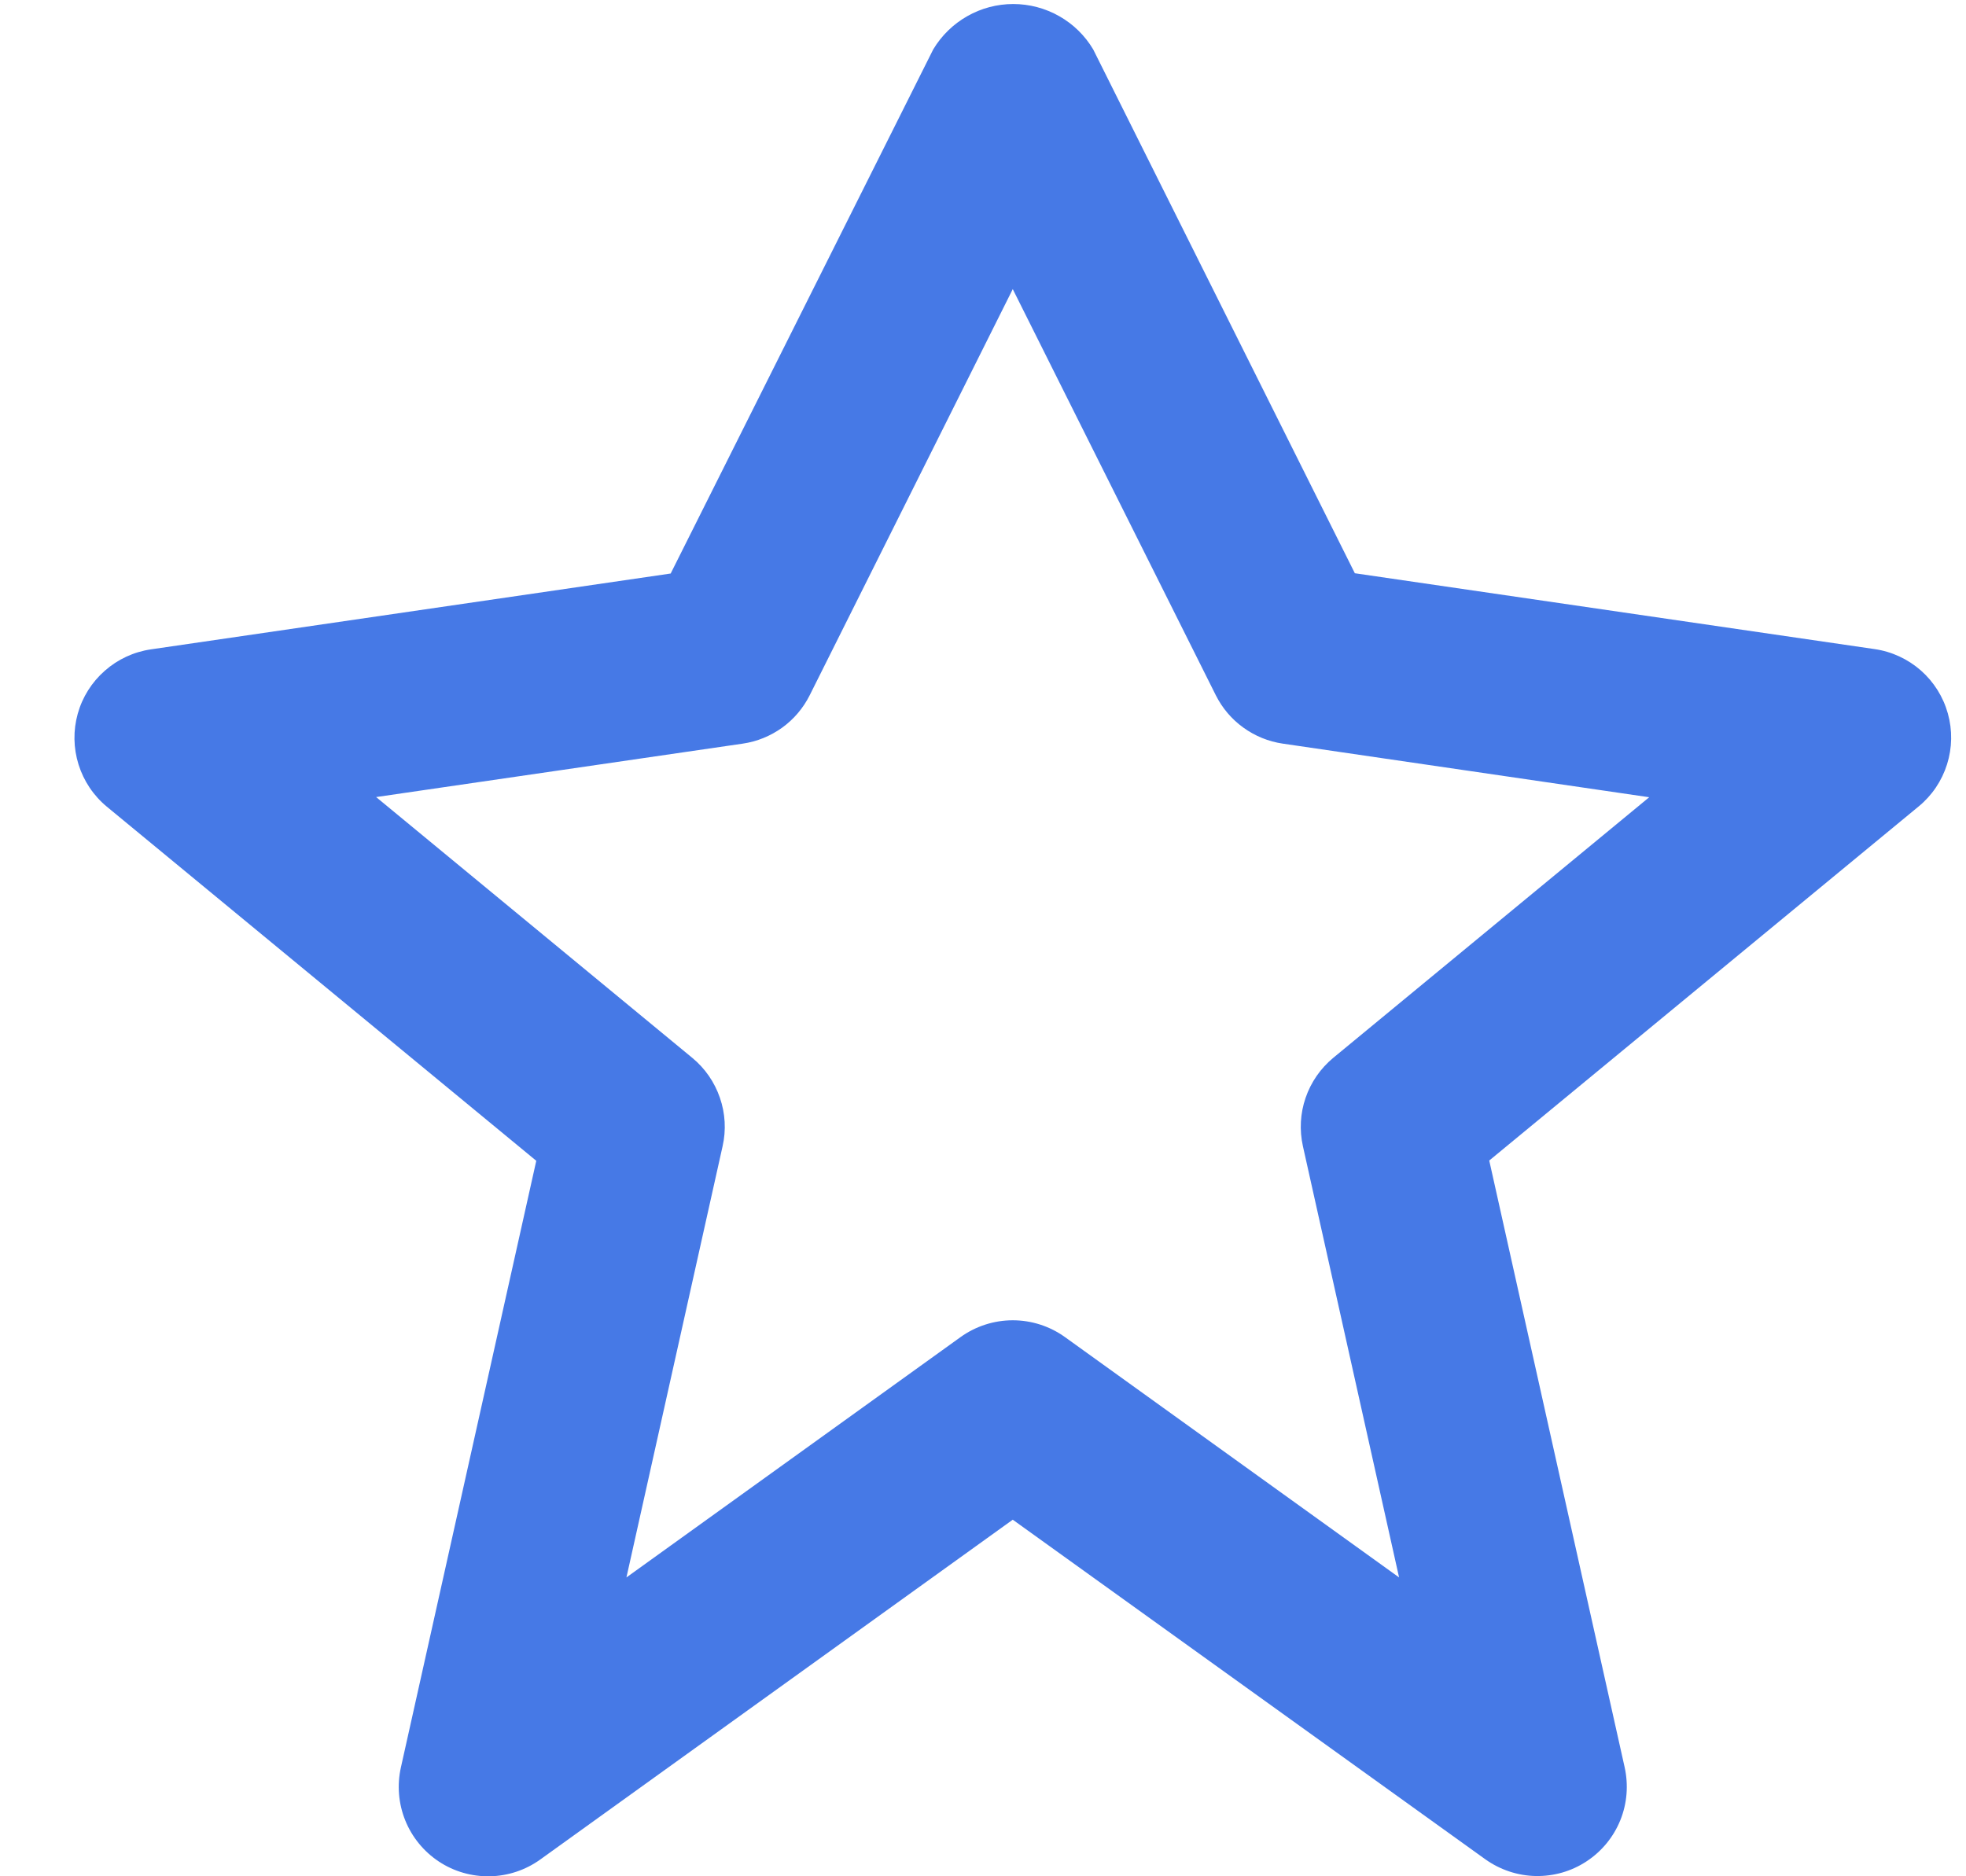 <svg width="22" height="21" viewBox="0 0 22 21" fill="none" xmlns="http://www.w3.org/2000/svg">
<path d="M0.87 7.988C0.818 8.175 0.821 8.372 0.879 8.557C0.937 8.742 1.047 8.906 1.196 9.029L6.001 12.992L4.486 19.782C4.442 19.98 4.459 20.187 4.535 20.375C4.611 20.563 4.742 20.723 4.911 20.835C5.08 20.947 5.28 21.004 5.482 21C5.685 20.996 5.882 20.93 6.046 20.812L11.333 17.009L16.62 20.809C16.785 20.927 16.982 20.993 17.184 20.997C17.387 21.001 17.586 20.944 17.755 20.832C17.925 20.72 18.056 20.56 18.132 20.372C18.208 20.184 18.224 19.977 18.18 19.779L16.665 12.989L21.47 9.026C21.62 8.903 21.73 8.739 21.788 8.554C21.846 8.37 21.849 8.172 21.797 7.986C21.745 7.799 21.64 7.632 21.495 7.504C21.349 7.376 21.17 7.293 20.978 7.265L15.161 6.416L12.233 0.553C12.141 0.398 12.01 0.27 11.853 0.181C11.696 0.092 11.519 0.045 11.338 0.045C11.158 0.045 10.98 0.092 10.824 0.181C10.667 0.27 10.536 0.398 10.443 0.553L7.505 6.419L1.688 7.268C1.497 7.296 1.318 7.379 1.173 7.507C1.027 7.635 0.922 7.802 0.87 7.988ZM8.311 8.323C8.471 8.3 8.622 8.238 8.753 8.144C8.883 8.05 8.989 7.925 9.061 7.781L11.333 3.236L13.605 7.781C13.677 7.925 13.783 8.05 13.914 8.144C14.044 8.238 14.196 8.3 14.355 8.323L18.455 8.923L14.919 11.84C14.777 11.958 14.67 12.112 14.61 12.287C14.55 12.461 14.54 12.649 14.58 12.829L15.656 17.655L11.917 14.965C11.747 14.843 11.543 14.777 11.333 14.777C11.124 14.777 10.919 14.843 10.749 14.965L7.01 17.655L8.086 12.829C8.127 12.649 8.116 12.461 8.056 12.287C7.996 12.112 7.89 11.958 7.747 11.84L4.209 8.921L8.311 8.323Z" fill="#4679E6"/>
</svg>
